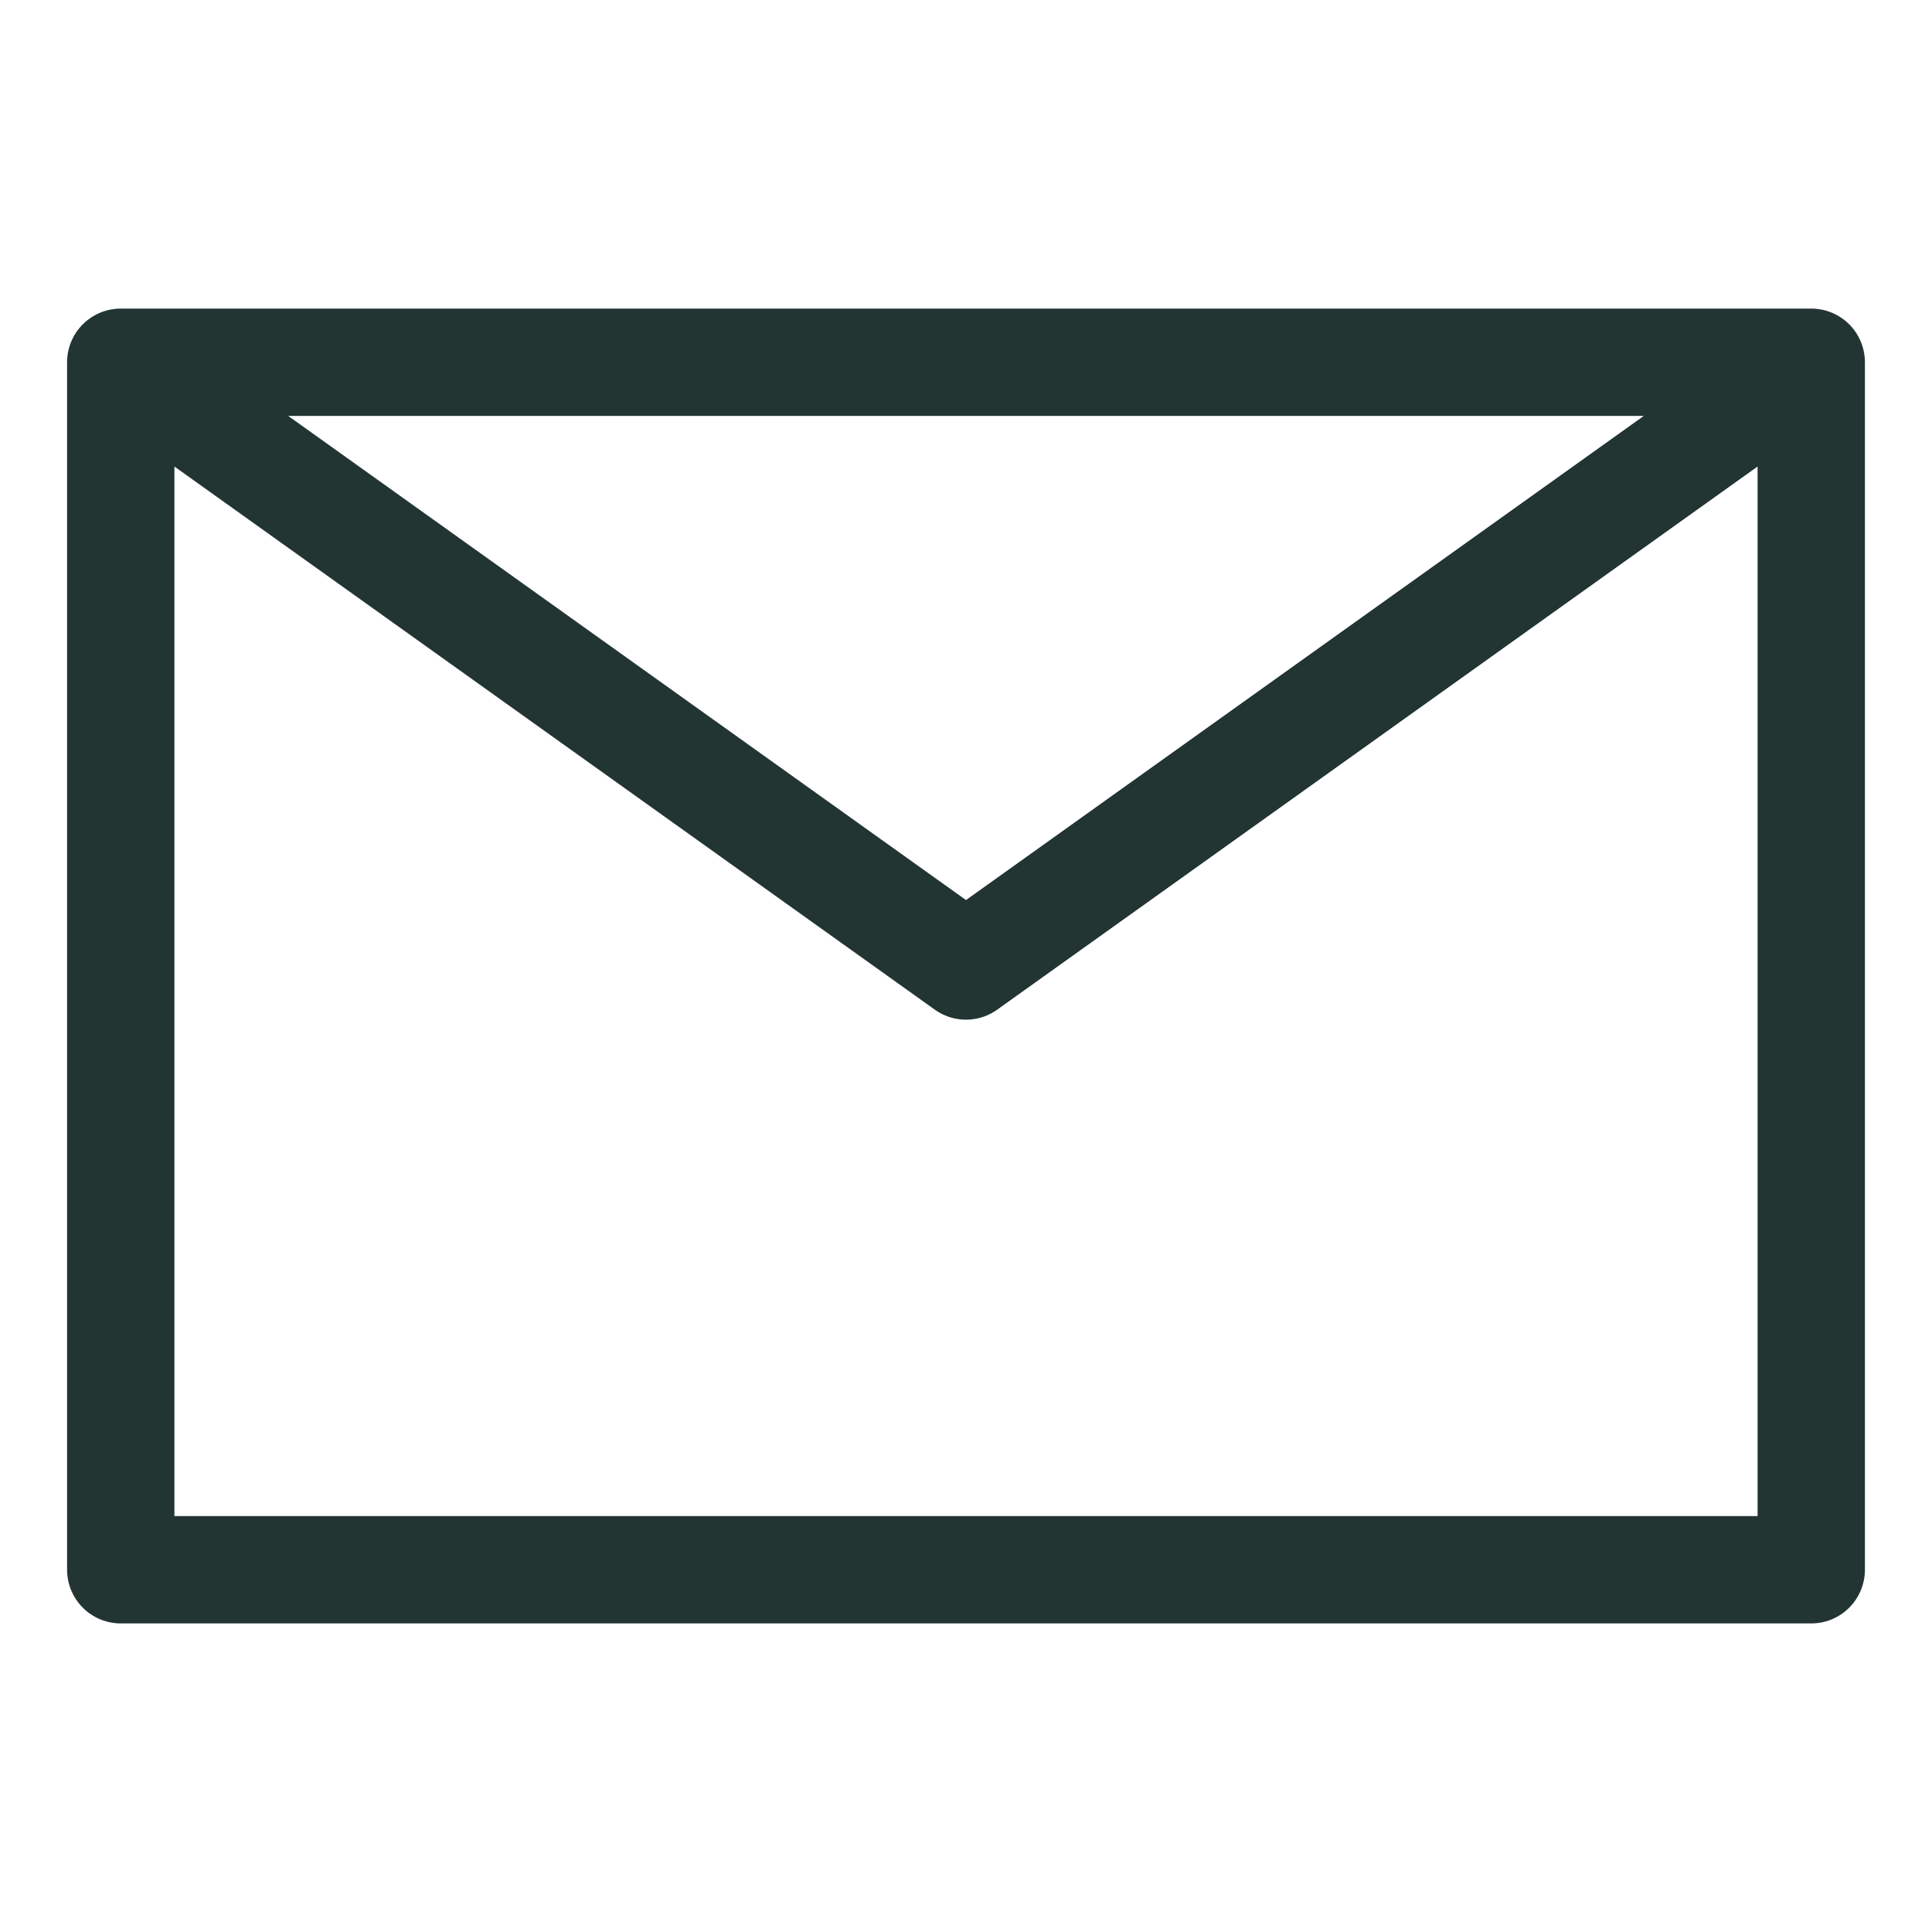 <svg width="18" height="18" viewBox="0 0 18 18" fill="none" xmlns="http://www.w3.org/2000/svg">
<path d="M1.125 3.375L9 9L16.875 3.375M1.125 14.625H16.875V3.375H1.125V14.625Z" stroke="#223533" stroke-linecap="round" stroke-linejoin="round"/>
</svg>
